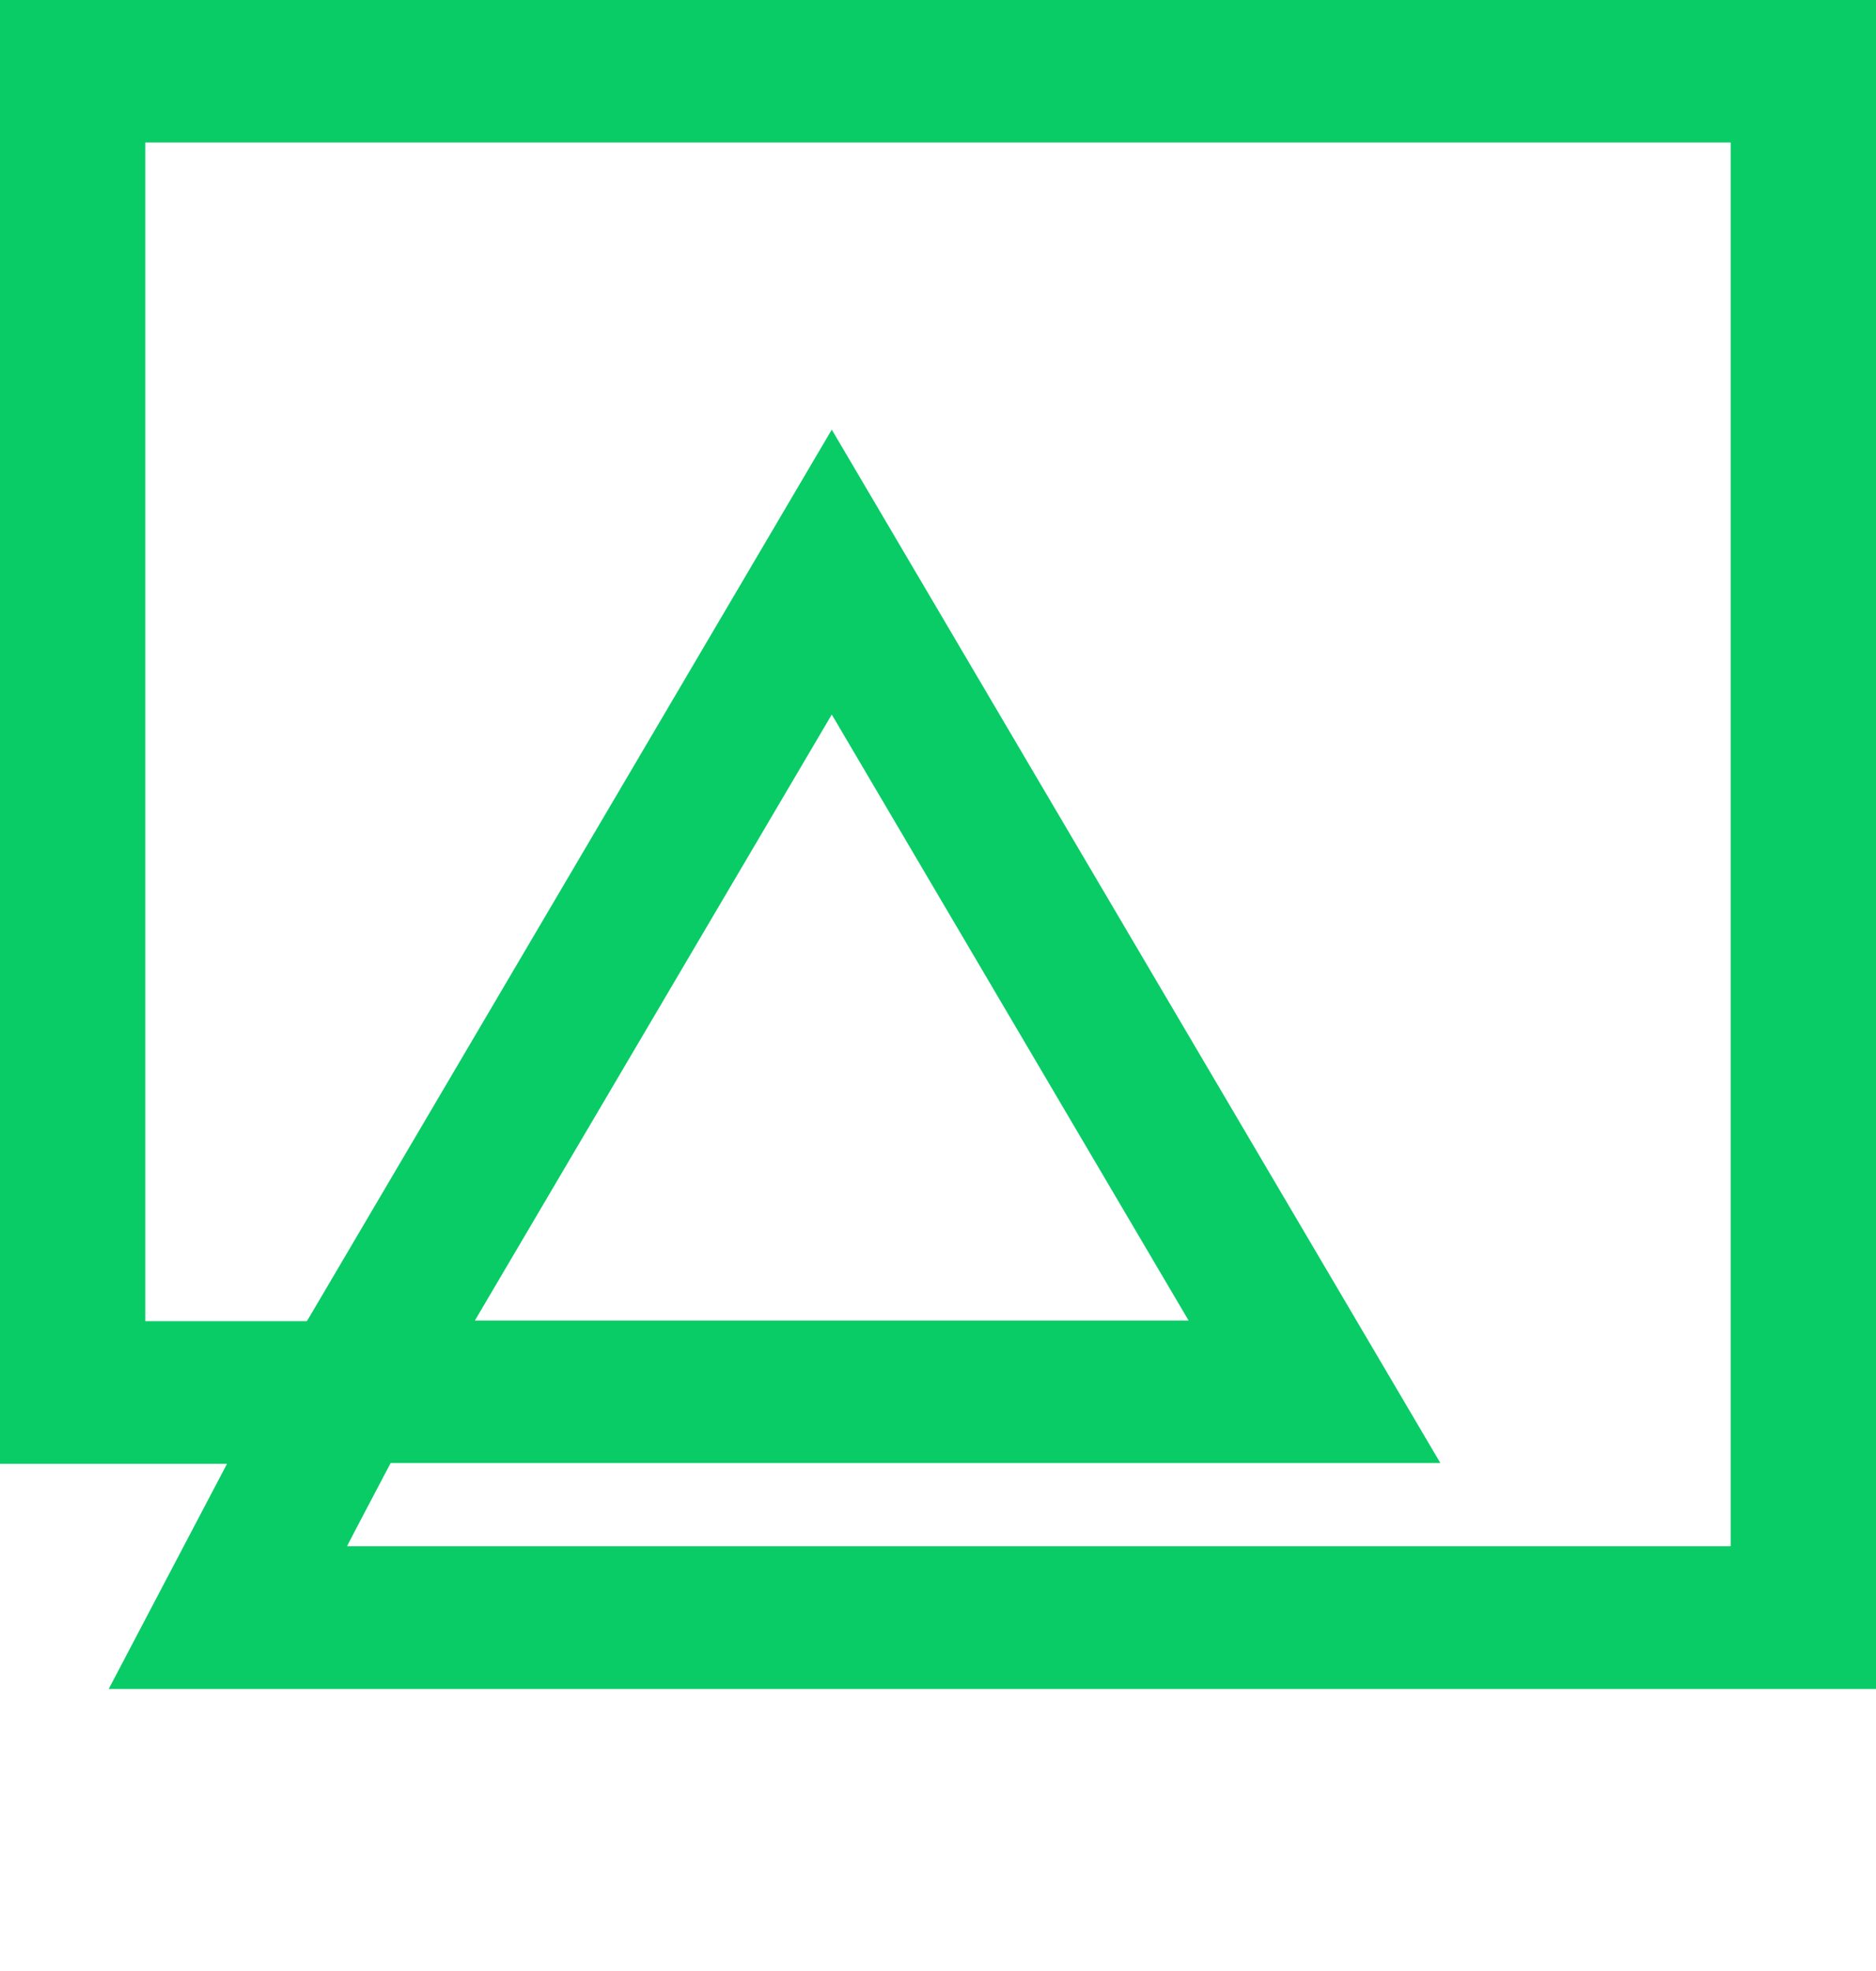 <svg width="40" height="42" viewBox="0 0 40 42" fill="none" xmlns="http://www.w3.org/2000/svg">
<path d="M36.902 3.036V32.948H7.399L7.591 32.578L9.921 28.152H4.84H3.098V3.036H36.902ZM40 0H0V31.193H4.84C3.997 32.79 3.16 34.393 2.318 35.99C14.878 35.99 27.439 35.99 40 35.99V0Z" fill="#09CC66"/>
<path d="M17.735 15.226L25.344 28.14H10.125L17.735 15.226ZM17.735 9.155L6.674 27.933L6.543 28.152L4.759 31.175H30.711L17.735 9.155Z" fill="#09CC66"/>
</svg>
